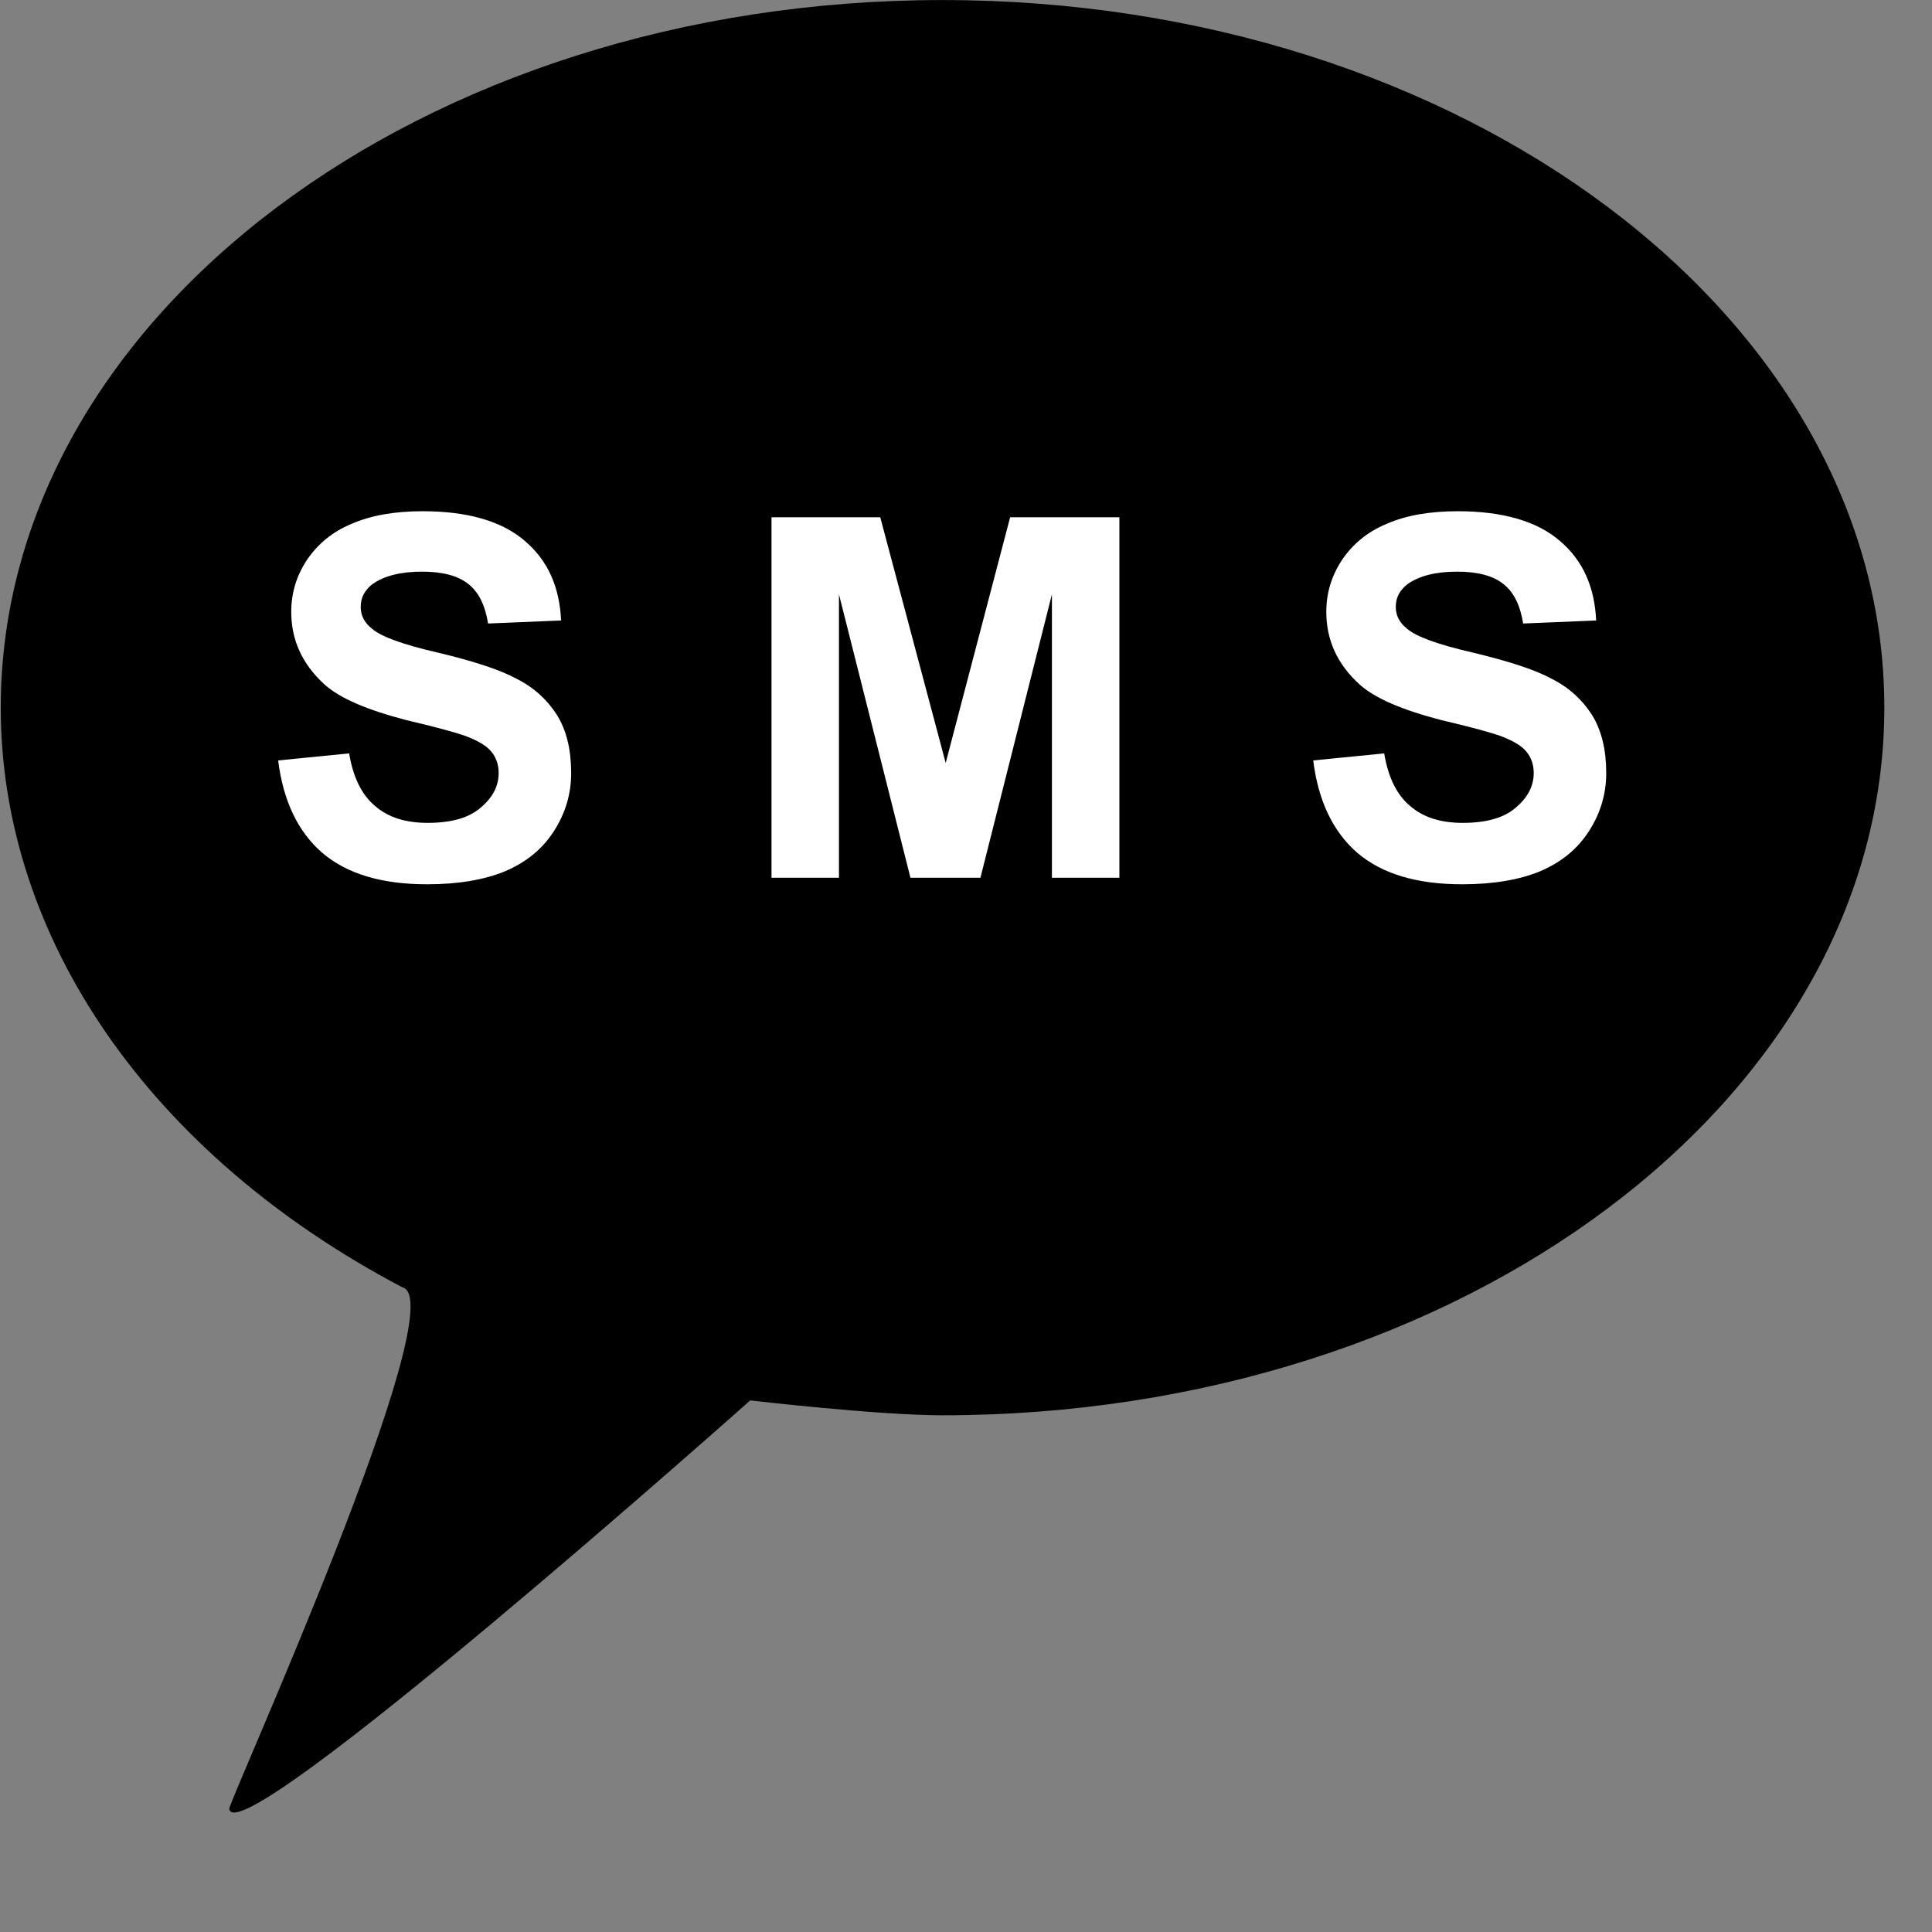 <?xml version="1.0" encoding="UTF-8" standalone="no"?>
<!DOCTYPE svg PUBLIC "-//W3C//DTD SVG 1.1//EN" "http://www.w3.org/Graphics/SVG/1.1/DTD/svg11.dtd">
<svg width="100%" height="100%" viewBox="0 0 12 12" version="1.1" xmlns="http://www.w3.org/2000/svg" xmlns:xlink="http://www.w3.org/1999/xlink" xml:space="preserve" xmlns:serif="http://www.serif.com/" style="fill-rule:evenodd;clip-rule:evenodd;stroke-linejoin:round;stroke-miterlimit:2;">
    <rect x="0" y="0" width="12" height="12" fill="#808080" stroke="none"/>
    <g transform="matrix(1,0,0,1,-3383.07,-151.71)">
        <g transform="matrix(1,0,0,1,-0.556,0)">
            <g transform="matrix(0.75,0,0,0.75,3381.98,150.13)">
                <g transform="matrix(1.102,0,0,1.035,-2.304,0.092)">
                    <path d="M18.243,7.609C18.243,4.484 15.071,1.947 11.165,1.947C7.259,1.947 4.088,4.484 4.088,7.609C4.088,9.456 5.214,11.186 7.104,12.246C7.515,12.342 5.798,16.366 5.805,16.42C5.859,16.812 9.72,13.152 9.72,13.152C9.72,13.152 10.679,13.271 11.165,13.271C15.071,13.271 18.243,10.734 18.243,7.609Z"/>
                </g>
                <g transform="matrix(1.154,0,0,1.154,-2.202,-1.061)">
                    <g transform="matrix(3.613,0,0,3.613,5.676,9.044)">
                        <path d="M0.036,-0.233L0.177,-0.247C0.185,-0.199 0.202,-0.165 0.228,-0.143C0.254,-0.12 0.289,-0.109 0.333,-0.109C0.38,-0.109 0.415,-0.119 0.438,-0.139C0.462,-0.159 0.474,-0.182 0.474,-0.208C0.474,-0.225 0.469,-0.239 0.459,-0.251C0.449,-0.263 0.431,-0.273 0.407,-0.282C0.39,-0.288 0.351,-0.299 0.291,-0.313C0.214,-0.333 0.159,-0.356 0.128,-0.384C0.084,-0.424 0.062,-0.472 0.062,-0.528C0.062,-0.565 0.072,-0.599 0.093,-0.631C0.114,-0.662 0.143,-0.687 0.182,-0.703C0.221,-0.72 0.268,-0.728 0.323,-0.728C0.413,-0.728 0.481,-0.708 0.526,-0.669C0.572,-0.63 0.595,-0.577 0.598,-0.511L0.453,-0.505C0.447,-0.542 0.434,-0.568 0.413,-0.584C0.393,-0.6 0.362,-0.608 0.322,-0.608C0.28,-0.608 0.247,-0.6 0.223,-0.583C0.208,-0.571 0.2,-0.557 0.2,-0.538C0.2,-0.521 0.207,-0.507 0.222,-0.495C0.24,-0.479 0.284,-0.463 0.354,-0.447C0.425,-0.43 0.477,-0.413 0.51,-0.395C0.544,-0.378 0.571,-0.353 0.59,-0.323C0.609,-0.292 0.618,-0.254 0.618,-0.208C0.618,-0.167 0.607,-0.129 0.584,-0.093C0.561,-0.057 0.529,-0.031 0.487,-0.013C0.446,0.004 0.394,0.013 0.332,0.013C0.241,0.013 0.172,-0.008 0.123,-0.05C0.075,-0.092 0.046,-0.153 0.036,-0.233Z" style="fill:white;fill-rule:nonzero;"/>
                    </g>
                    <g transform="matrix(3.613,0,0,3.613,9.09,9.044)">
                        <path d="M0.071,0L0.071,-0.716L0.287,-0.716L0.417,-0.228L0.545,-0.716L0.762,-0.716L0.762,0L0.628,0L0.628,-0.563L0.486,0L0.347,0L0.205,-0.563L0.205,0L0.071,0Z" style="fill:white;fill-rule:nonzero;"/>
                    </g>
                    <g transform="matrix(3.613,0,0,3.613,13.104,9.044)">
                        <path d="M0.036,-0.233L0.177,-0.247C0.185,-0.199 0.202,-0.165 0.228,-0.143C0.254,-0.12 0.289,-0.109 0.333,-0.109C0.38,-0.109 0.415,-0.119 0.438,-0.139C0.462,-0.159 0.474,-0.182 0.474,-0.208C0.474,-0.225 0.469,-0.239 0.459,-0.251C0.449,-0.263 0.431,-0.273 0.407,-0.282C0.39,-0.288 0.351,-0.299 0.291,-0.313C0.214,-0.333 0.159,-0.356 0.128,-0.384C0.084,-0.424 0.062,-0.472 0.062,-0.528C0.062,-0.565 0.072,-0.599 0.093,-0.631C0.114,-0.662 0.143,-0.687 0.182,-0.703C0.221,-0.72 0.268,-0.728 0.323,-0.728C0.413,-0.728 0.481,-0.708 0.526,-0.669C0.572,-0.63 0.595,-0.577 0.598,-0.511L0.453,-0.505C0.447,-0.542 0.434,-0.568 0.413,-0.584C0.393,-0.6 0.362,-0.608 0.322,-0.608C0.28,-0.608 0.247,-0.6 0.223,-0.583C0.208,-0.571 0.2,-0.557 0.2,-0.538C0.2,-0.521 0.207,-0.507 0.222,-0.495C0.24,-0.479 0.284,-0.463 0.354,-0.447C0.425,-0.43 0.477,-0.413 0.51,-0.395C0.544,-0.378 0.571,-0.353 0.59,-0.323C0.609,-0.292 0.618,-0.254 0.618,-0.208C0.618,-0.167 0.607,-0.129 0.584,-0.093C0.561,-0.057 0.529,-0.031 0.487,-0.013C0.446,0.004 0.394,0.013 0.332,0.013C0.241,0.013 0.172,-0.008 0.123,-0.05C0.075,-0.092 0.046,-0.153 0.036,-0.233Z" style="fill:white;fill-rule:nonzero;"/>
                    </g>
                </g>
            </g>
        </g>
    </g>
</svg>
